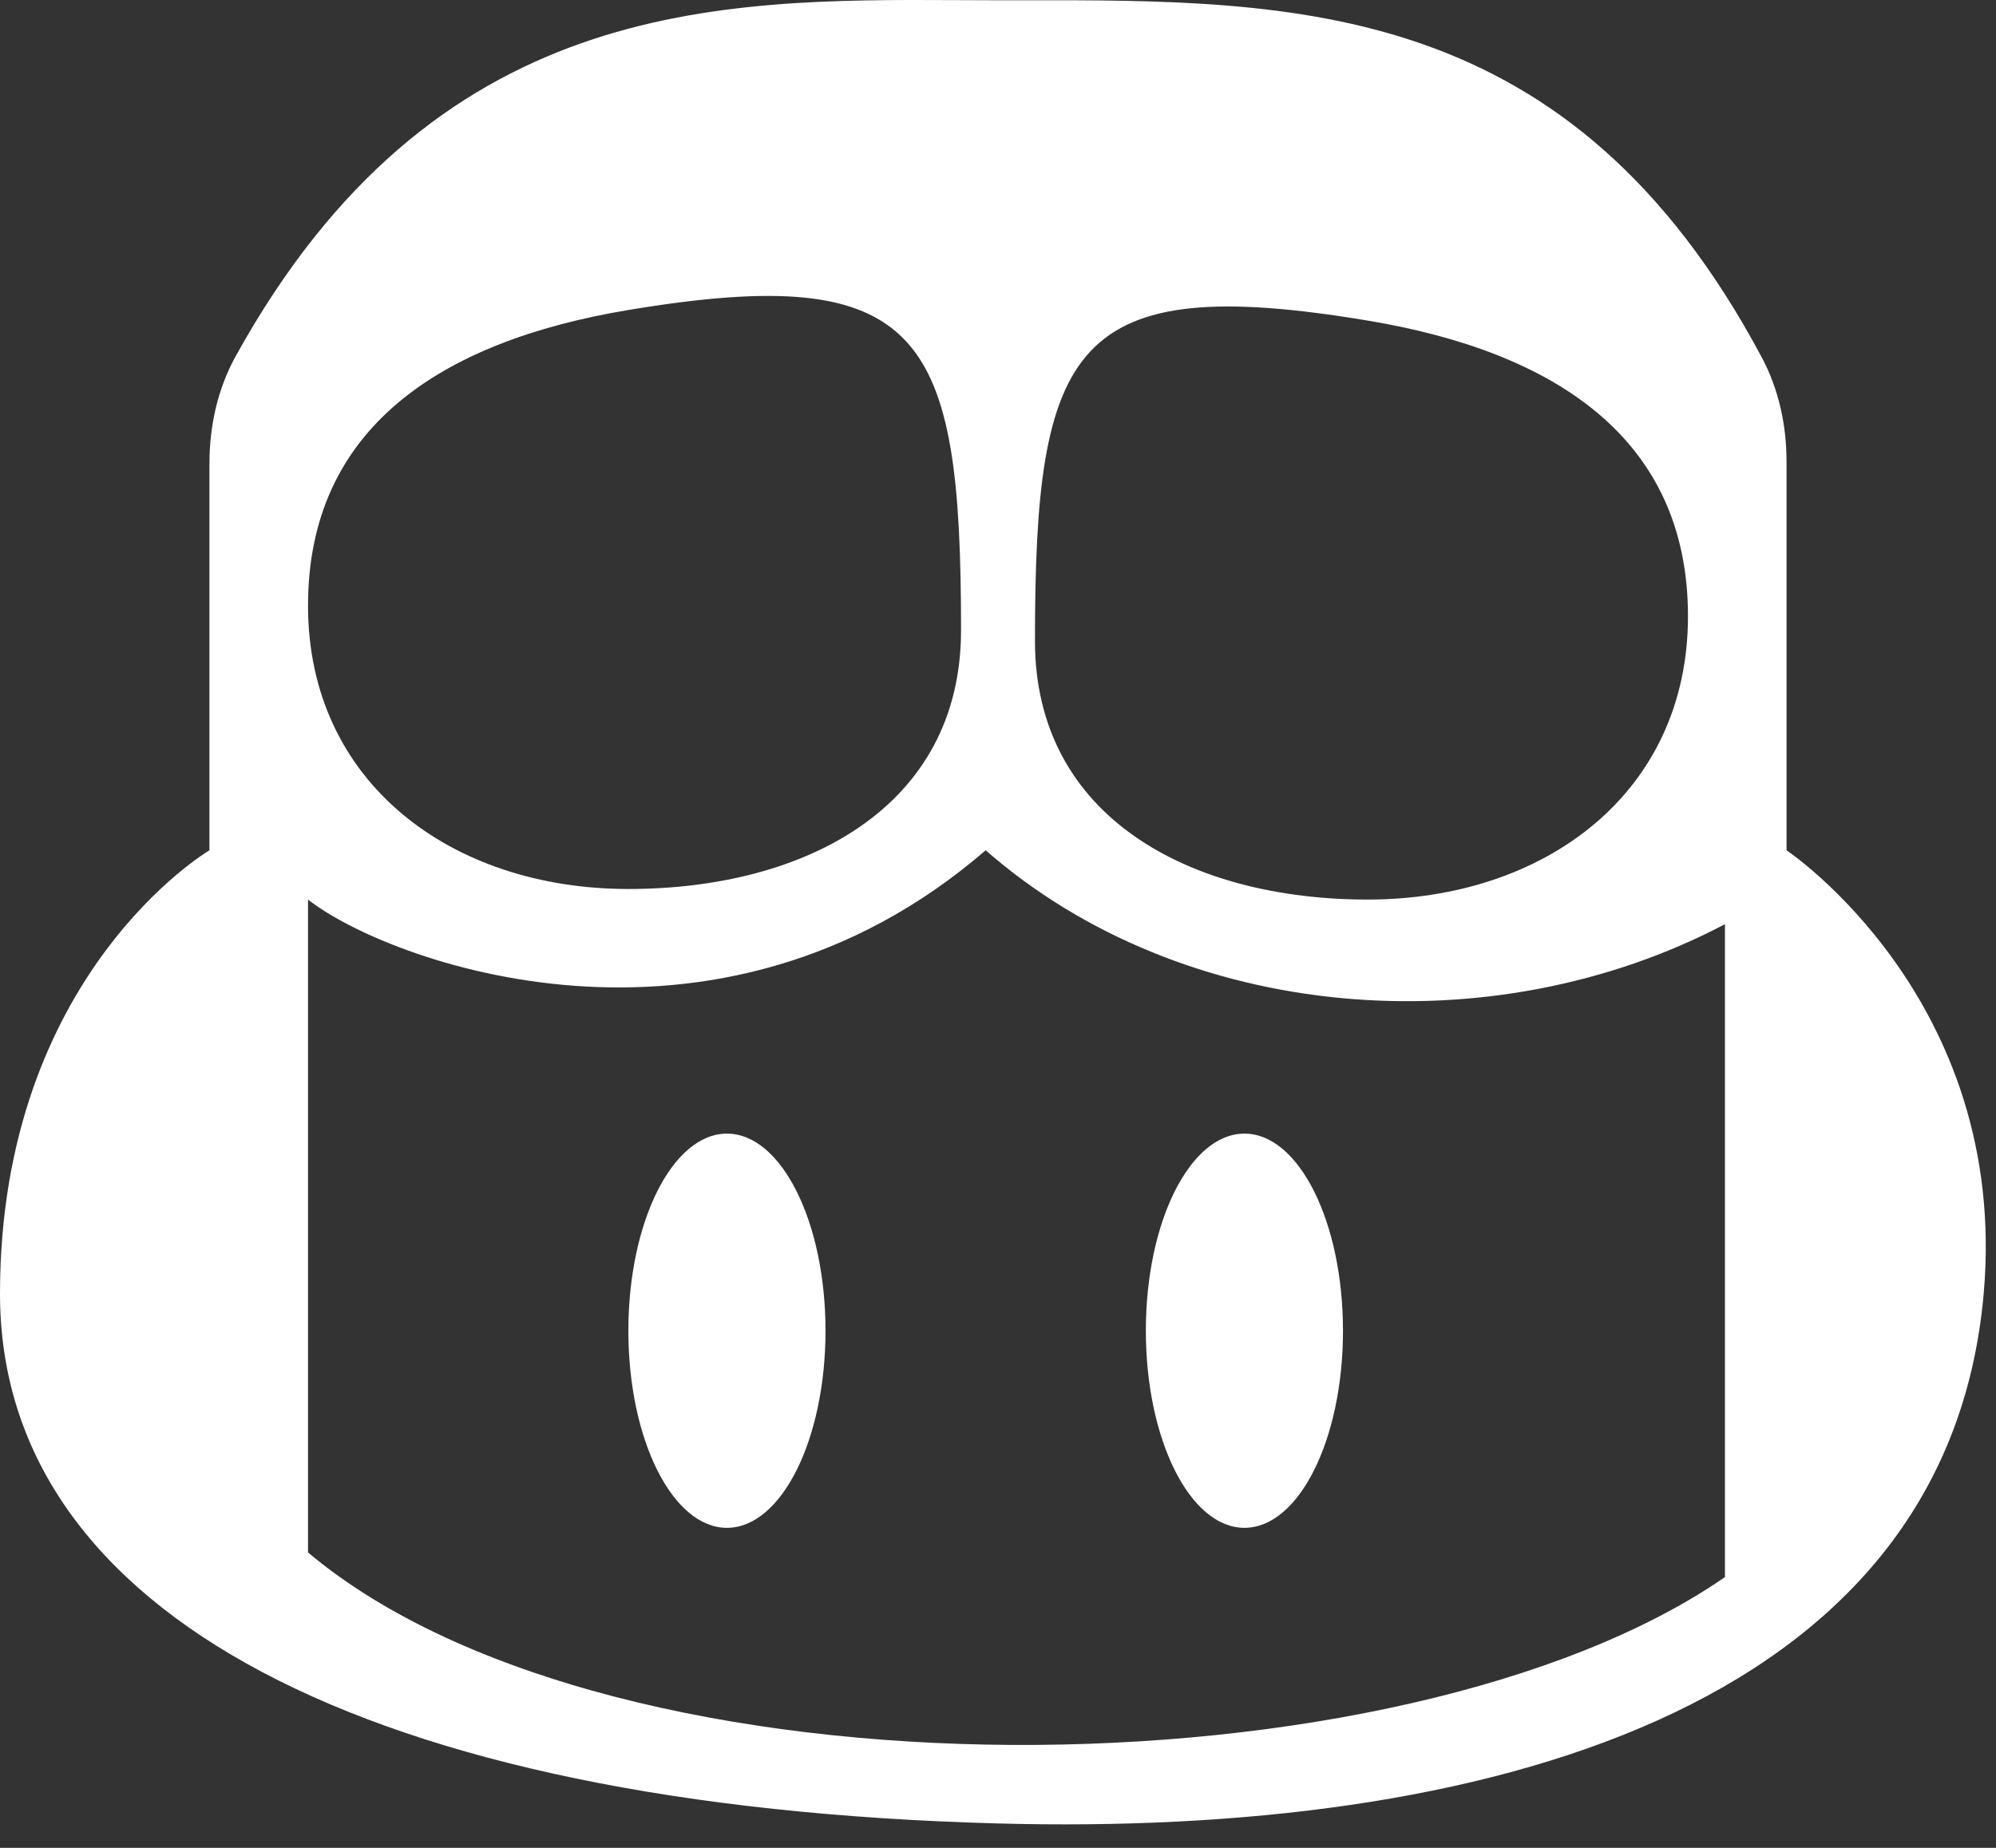 <svg width="81" height="75" viewBox="0 0 81 75" fill="none" xmlns="http://www.w3.org/2000/svg">
<rect x="0" y="0" width="81" height="75" fill="#333333" stroke="none"/>
<path fill-rule="evenodd" clip-rule="evenodd" d="M80.5 52.511C81.555 40.557 72.5 34.511 72.5 34.511V18.741C72.5 17.269 72.188 15.803 71.495 14.505C63.746 -0.016 52.671 -0.003 41.5 0.01C41.167 0.01 40.833 0.011 40.5 0.011C39.967 0.011 39.428 0.008 38.883 0.005C29.13 -0.041 17.607 -0.096 9.562 14.461C8.83 15.786 8.5 17.296 8.5 18.809L8.5 34.511C8.5 34.511 0 39.511 0 52.511C0 65.51 14.931 73.32 40.5 74.01C60 74.537 79 69.51 80.5 52.511ZM55.5 36.511C62.68 36.511 68.5 32.19 68.5 25.011C68.5 17.831 63.157 14.287 55.5 13.011C43.5 11.011 42 14.011 42 26.011C42 33.19 48.32 36.511 55.5 36.511ZM12.5 24.582C12.5 31.762 18.32 36.082 25.5 36.082C32.68 36.082 39 32.761 39 25.582C39 13.582 37.5 10.582 25.5 12.582C17.843 13.858 12.5 17.402 12.5 24.582ZM40 34.511C48 41.511 60.5 42.511 70 37.511V64.01C57 73.01 25 73.51 12.5 63.011V36.511C15.667 39.011 29 44.011 40 34.511Z" fill="white"/>
<ellipse cx="29.5" cy="54.011" rx="4" ry="8" fill="white"/>
<ellipse cx="50.5" cy="54.011" rx="4" ry="8" fill="white"/>
</svg>
